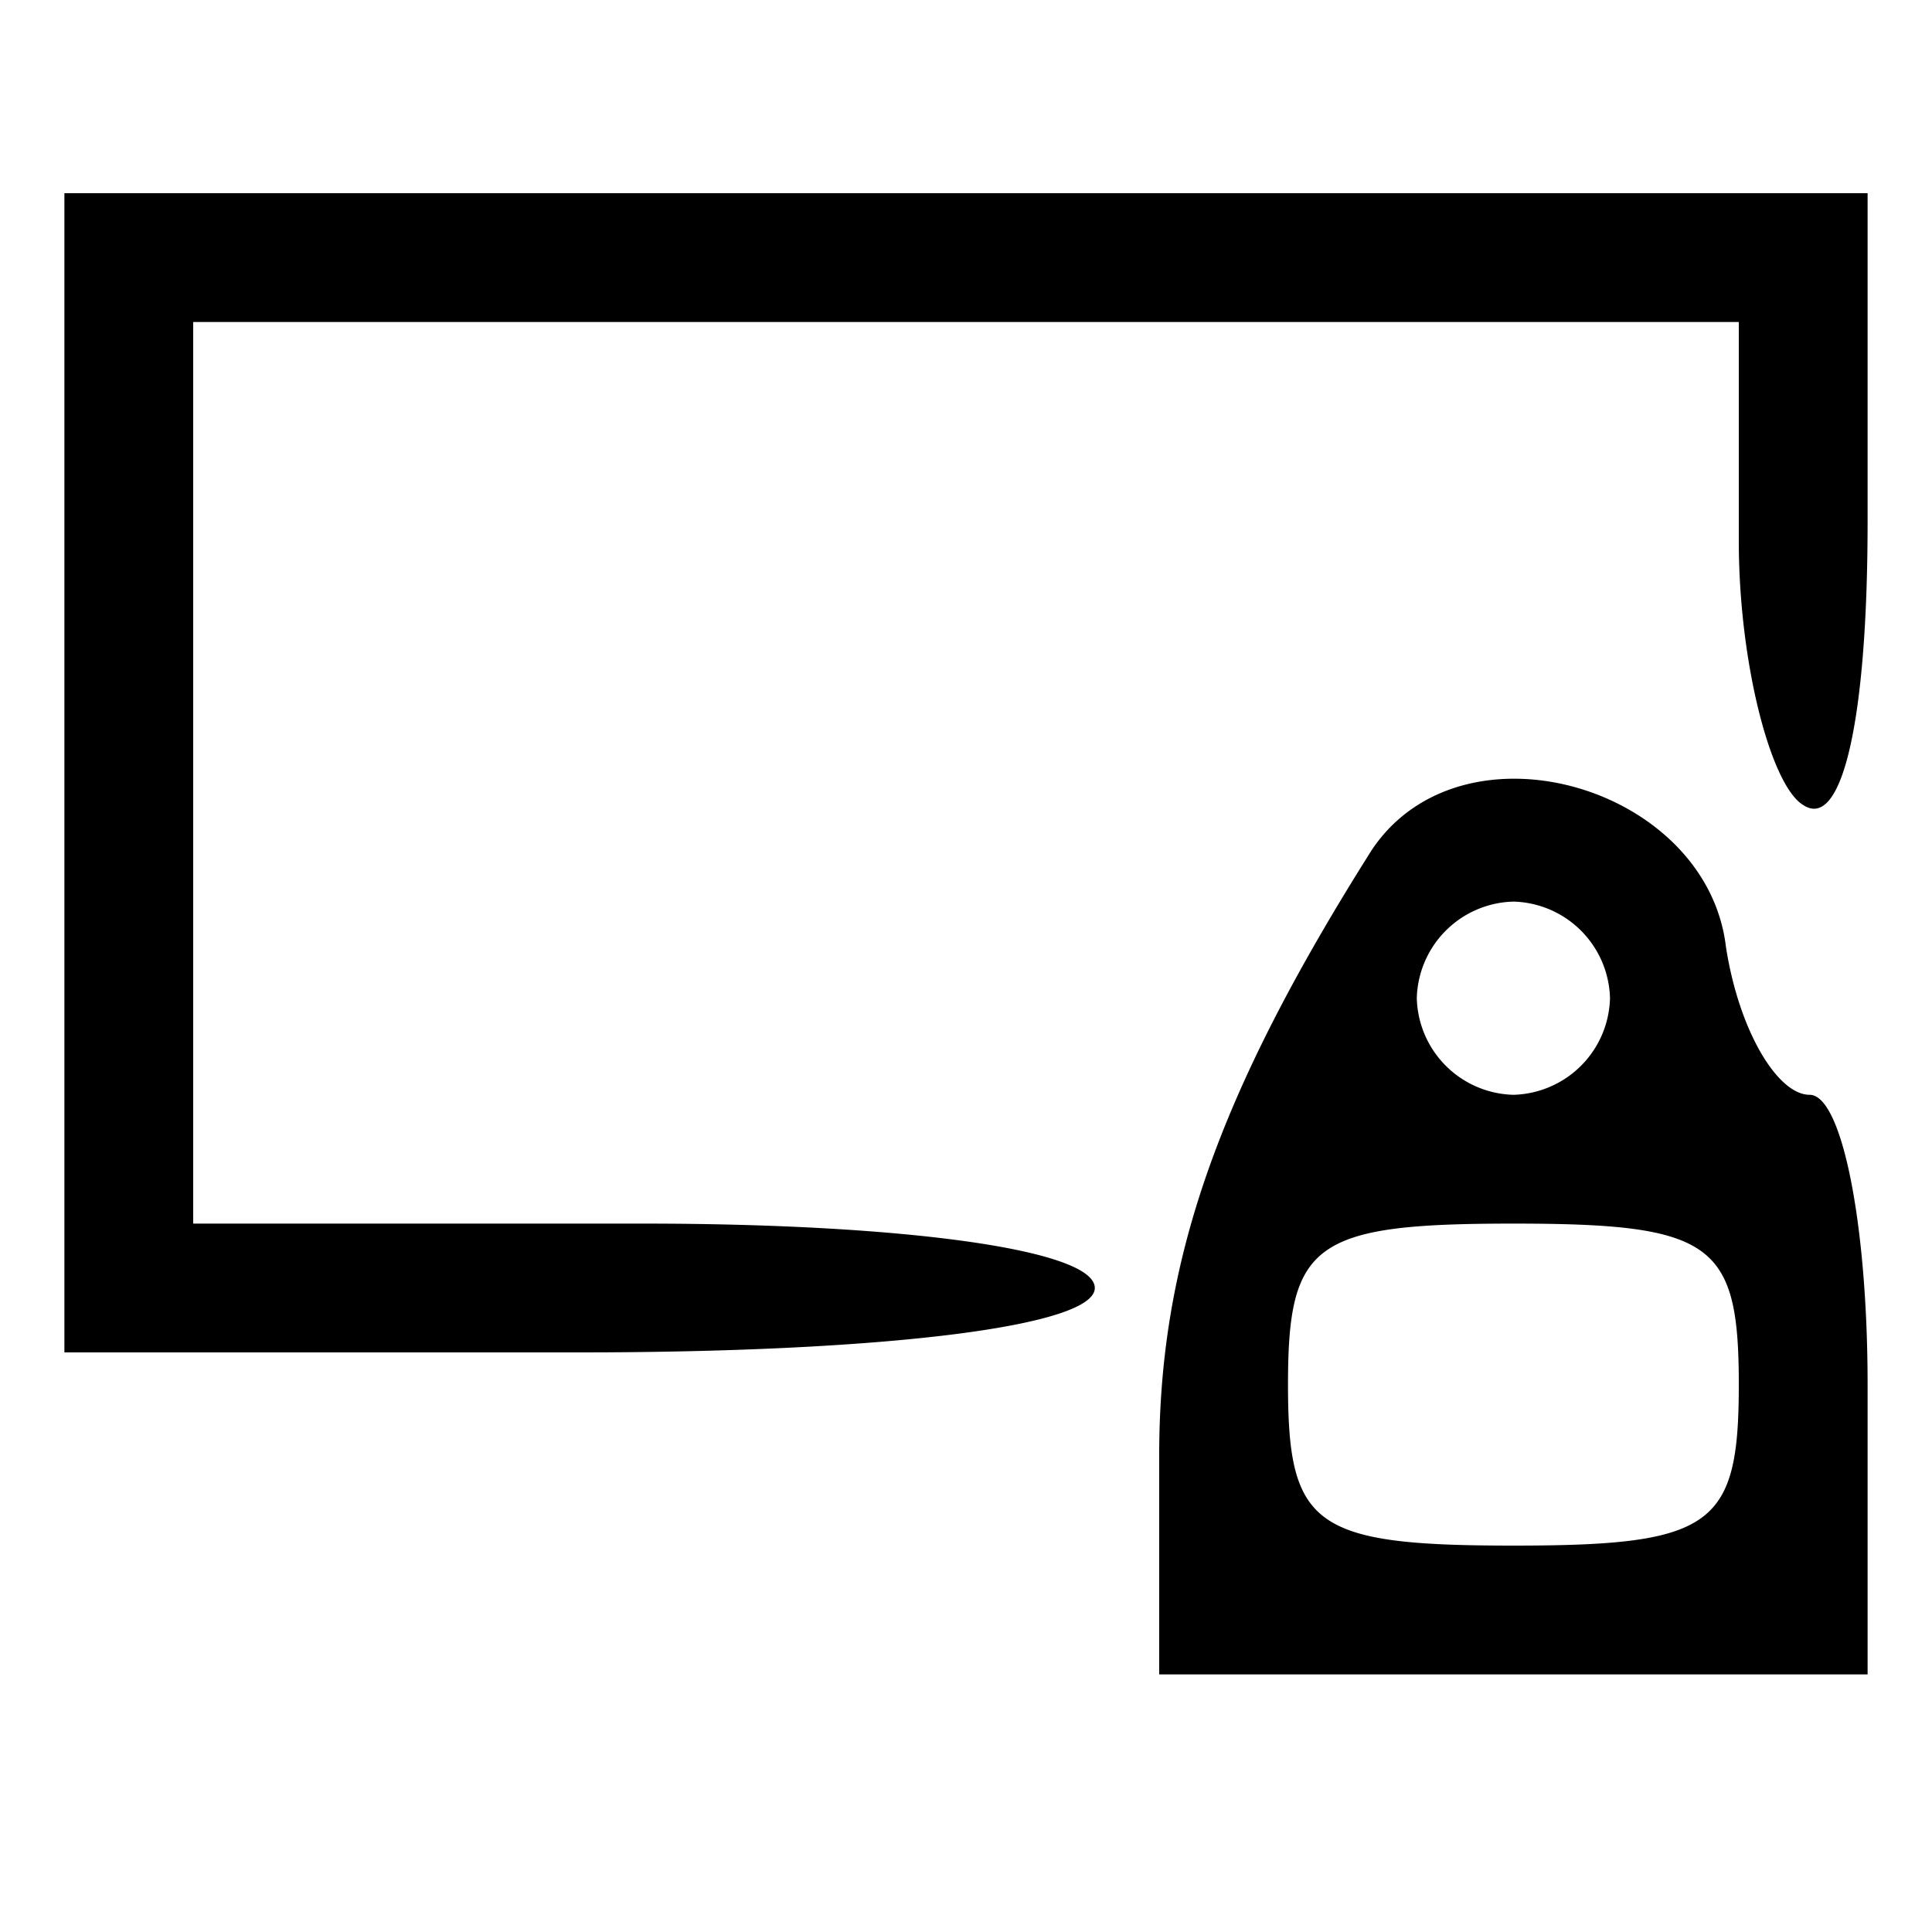<svg xmlns="http://www.w3.org/2000/svg" width="40" height="40" viewBox="0 0 30 30" preserveAspectRatio="xMidYMid meet">
    <path d="M1 12v9h8c4.7 0 8-.4 8-1s-3-1-7-1H3v-7-7h12 12v3.4c0 1.9.5 3.8 1 4.1.6.4 1-1.3 1-4.4V3H15 1v9zm20.3 1.2C18.9 17 18 19.6 18 22.6V26h5.5H29v-4.5c0-2.5-.4-4.5-.9-4.5s-1.1-1-1.3-2.3c-.3-2.5-4.1-3.6-5.5-1.5zm3.7 2.3a1.54 1.54 0 0 1-1.5 1.5 1.54 1.54 0 0 1-1.5-1.5 1.54 1.54 0 0 1 1.5-1.5 1.54 1.54 0 0 1 1.5 1.5zm2 6c0 2.2-.4 2.5-3.5 2.5s-3.5-.3-3.5-2.5.4-2.5 3.5-2.5 3.5.3 3.5 2.5z"/>
</svg>
